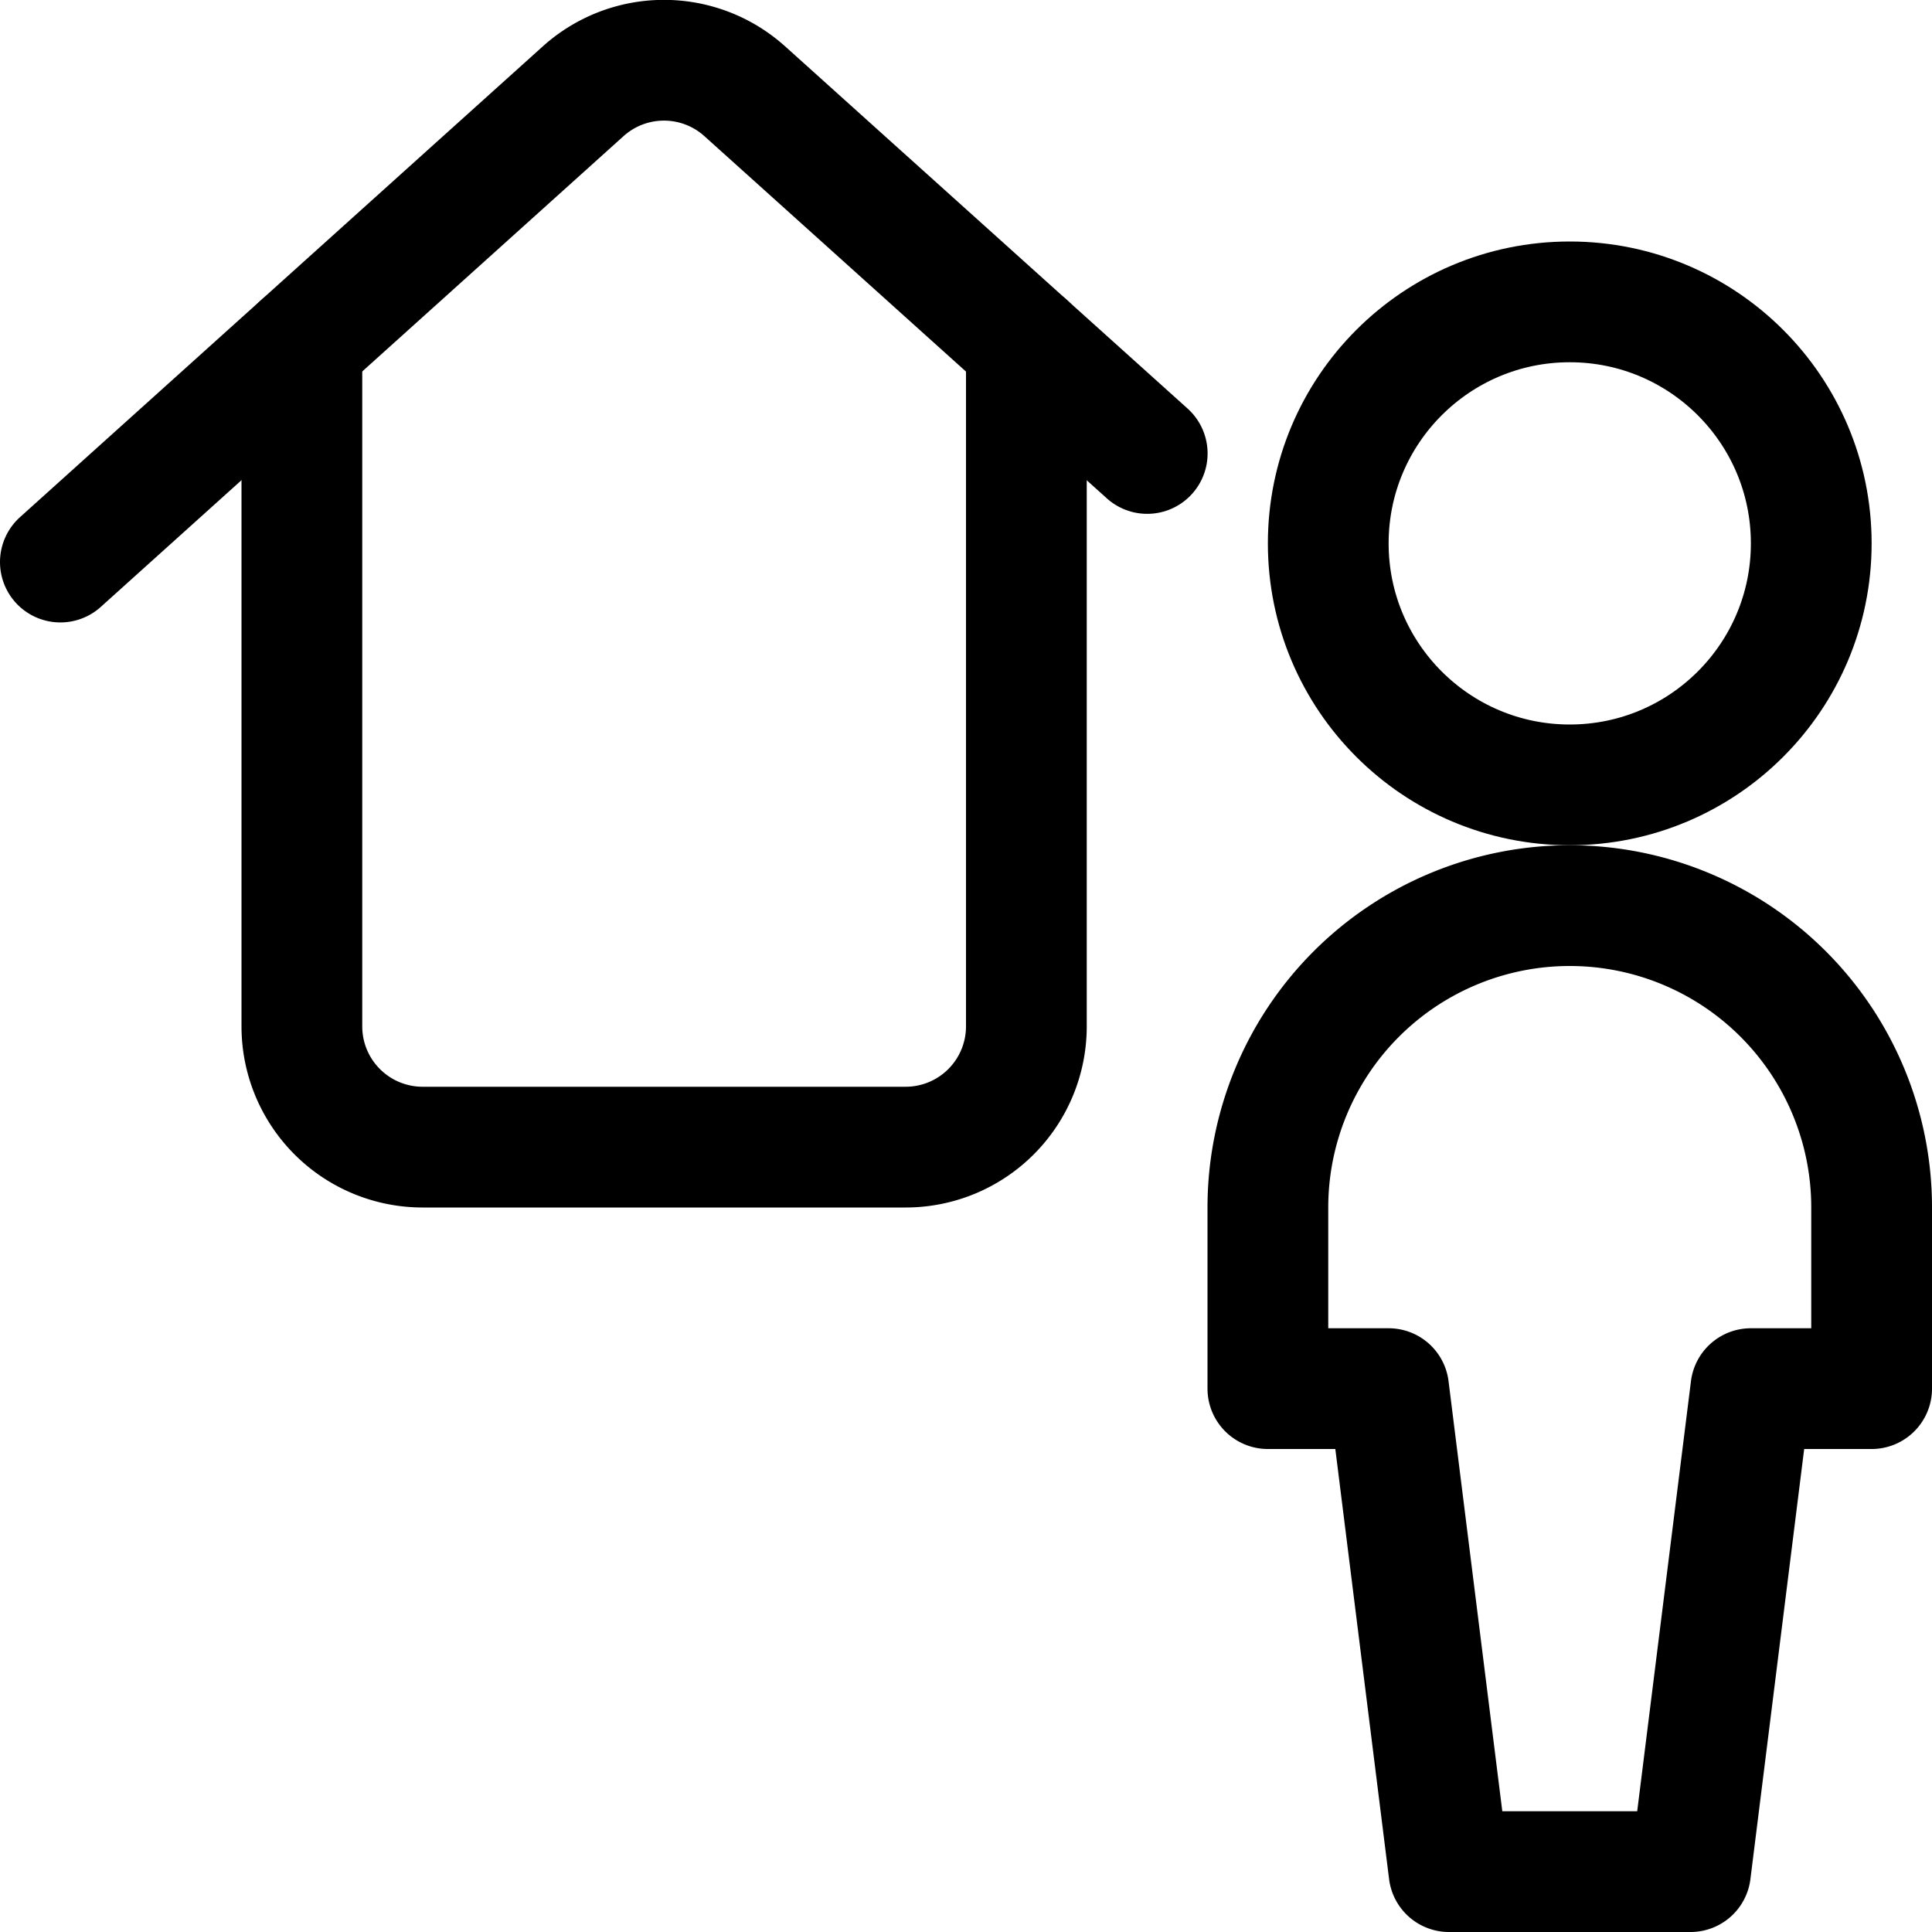 <svg xmlns="http://www.w3.org/2000/svg" id="Regular" width="24" height="24" viewBox="0 0 24 24"><defs><style>.cls-1{fill:none;stroke:#000;stroke-linecap:round;stroke-linejoin:round;stroke-width:1.5px}</style></defs><circle cx="19.5" cy="6.75" r="3" class="cls-1"/><path d="M23.25 17.25V15a3.75 3.75 0 0 0-7.5 0v2.25h1.5l.75 6h3l.75-6zM3.75 4.282v8.468a1.5 1.5 0 0 0 1.5 1.5h6a1.5 1.5 0 0 0 1.5-1.5V4.282" class="cls-1"/><path d="m14.251 5.633-5-4.5a1.5 1.5 0 0 0-2.006 0L.75 6.982" class="cls-1"/></svg>